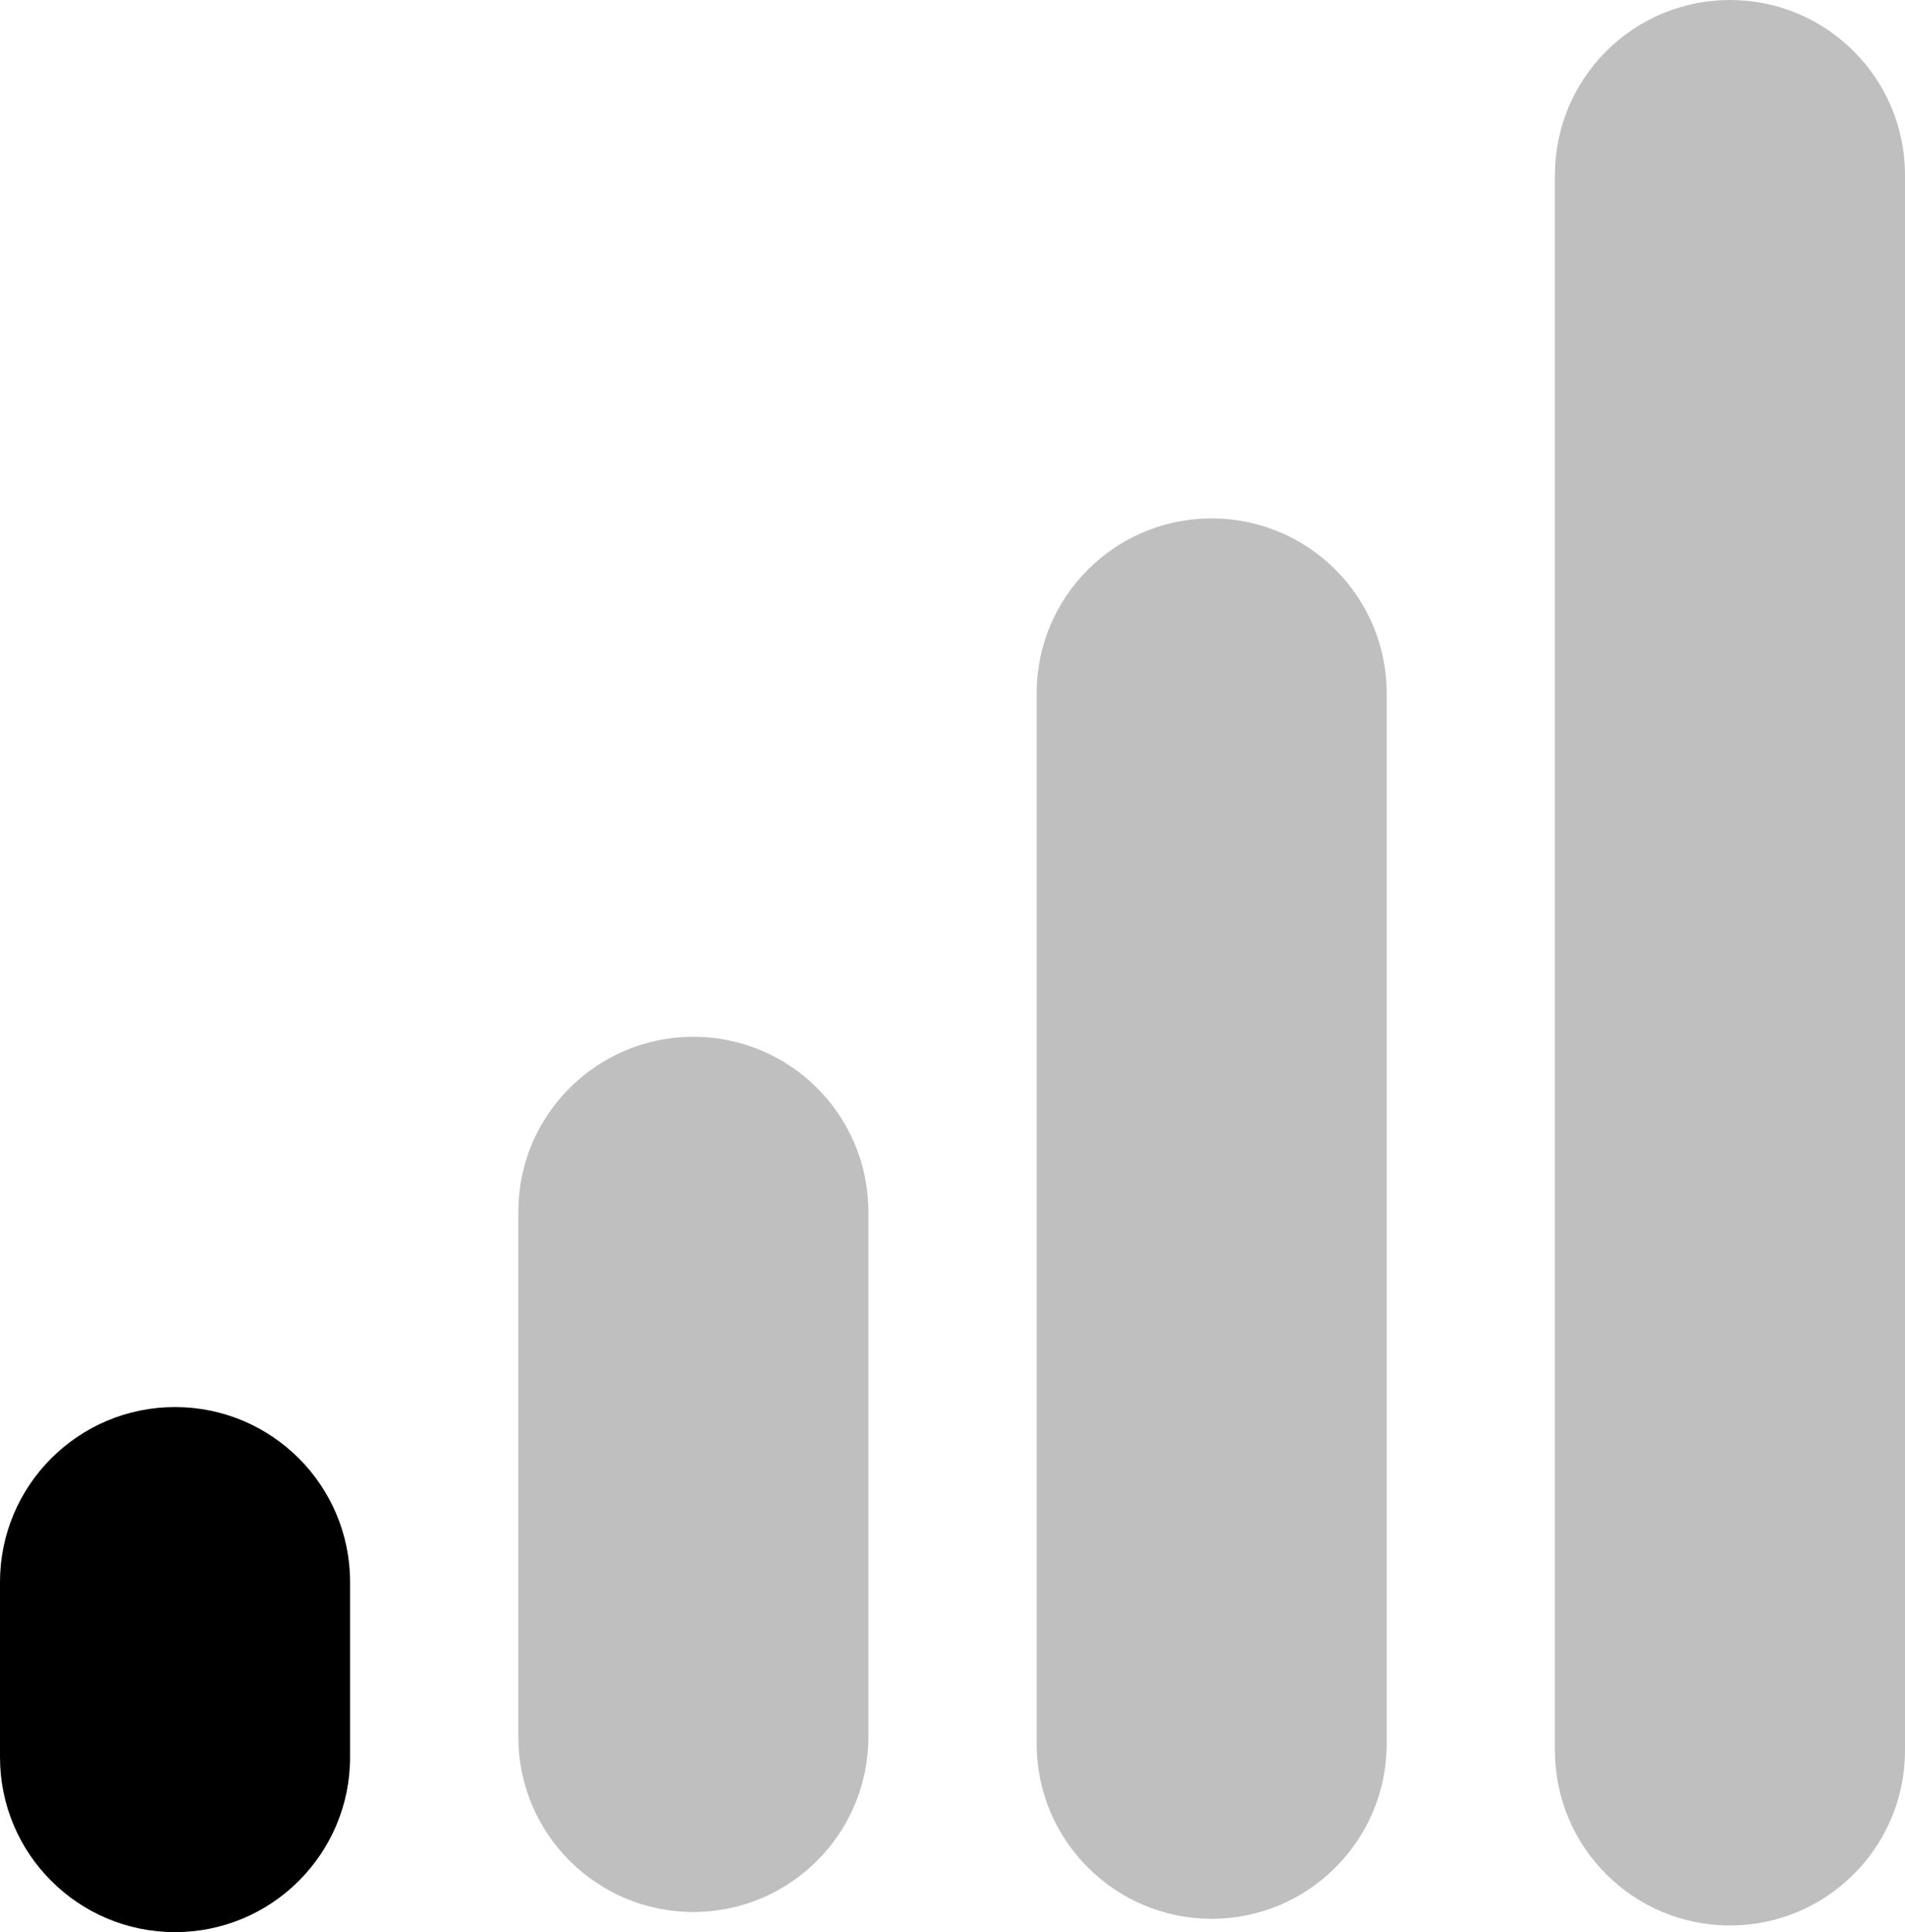 <svg xmlns="http://www.w3.org/2000/svg" viewBox="0 0 12.864 13.045" preserveAspectRatio="xMidYMid meet" fill="none" overflow="visible"><g><path d="M 0 10.682 C 0 10.029 0.529 9.5 1.182 9.5 L 1.182 9.5 C 1.835 9.5 2.364 10.029 2.364 10.682 L 2.364 11.864 C 2.364 12.516 1.835 13.045 1.182 13.045 L 1.182 13.045 C 0.529 13.045 0 12.516 0 11.864 Z" fill="currentColor"></path><path d="M 3.5 8.182 C 3.5 7.529 4.029 7 4.682 7 L 4.682 7 C 5.335 7 5.864 7.529 5.864 8.182 L 5.864 11.727 C 5.864 12.38 5.335 12.909 4.682 12.909 L 4.682 12.909 C 4.029 12.909 3.5 12.38 3.5 11.727 Z" fill="currentColor" opacity="0.25"></path><path d="M 7 4.682 C 7 4.029 7.529 3.5 8.182 3.5 L 8.182 3.5 C 8.835 3.5 9.364 4.029 9.364 4.682 L 9.364 11.773 C 9.364 12.425 8.835 12.955 8.182 12.955 L 8.182 12.955 C 7.529 12.955 7 12.425 7 11.773 Z" fill="currentColor" opacity="0.25"></path><path d="M 10.5 1.182 C 10.5 0.529 11.029 0 11.682 0 L 11.682 0 C 12.335 0 12.864 0.529 12.864 1.182 L 12.864 11.818 C 12.864 12.471 12.335 13 11.682 13 L 11.682 13 C 11.029 13 10.5 12.471 10.5 11.818 Z" fill="currentColor" opacity="0.25"></path></g></svg>